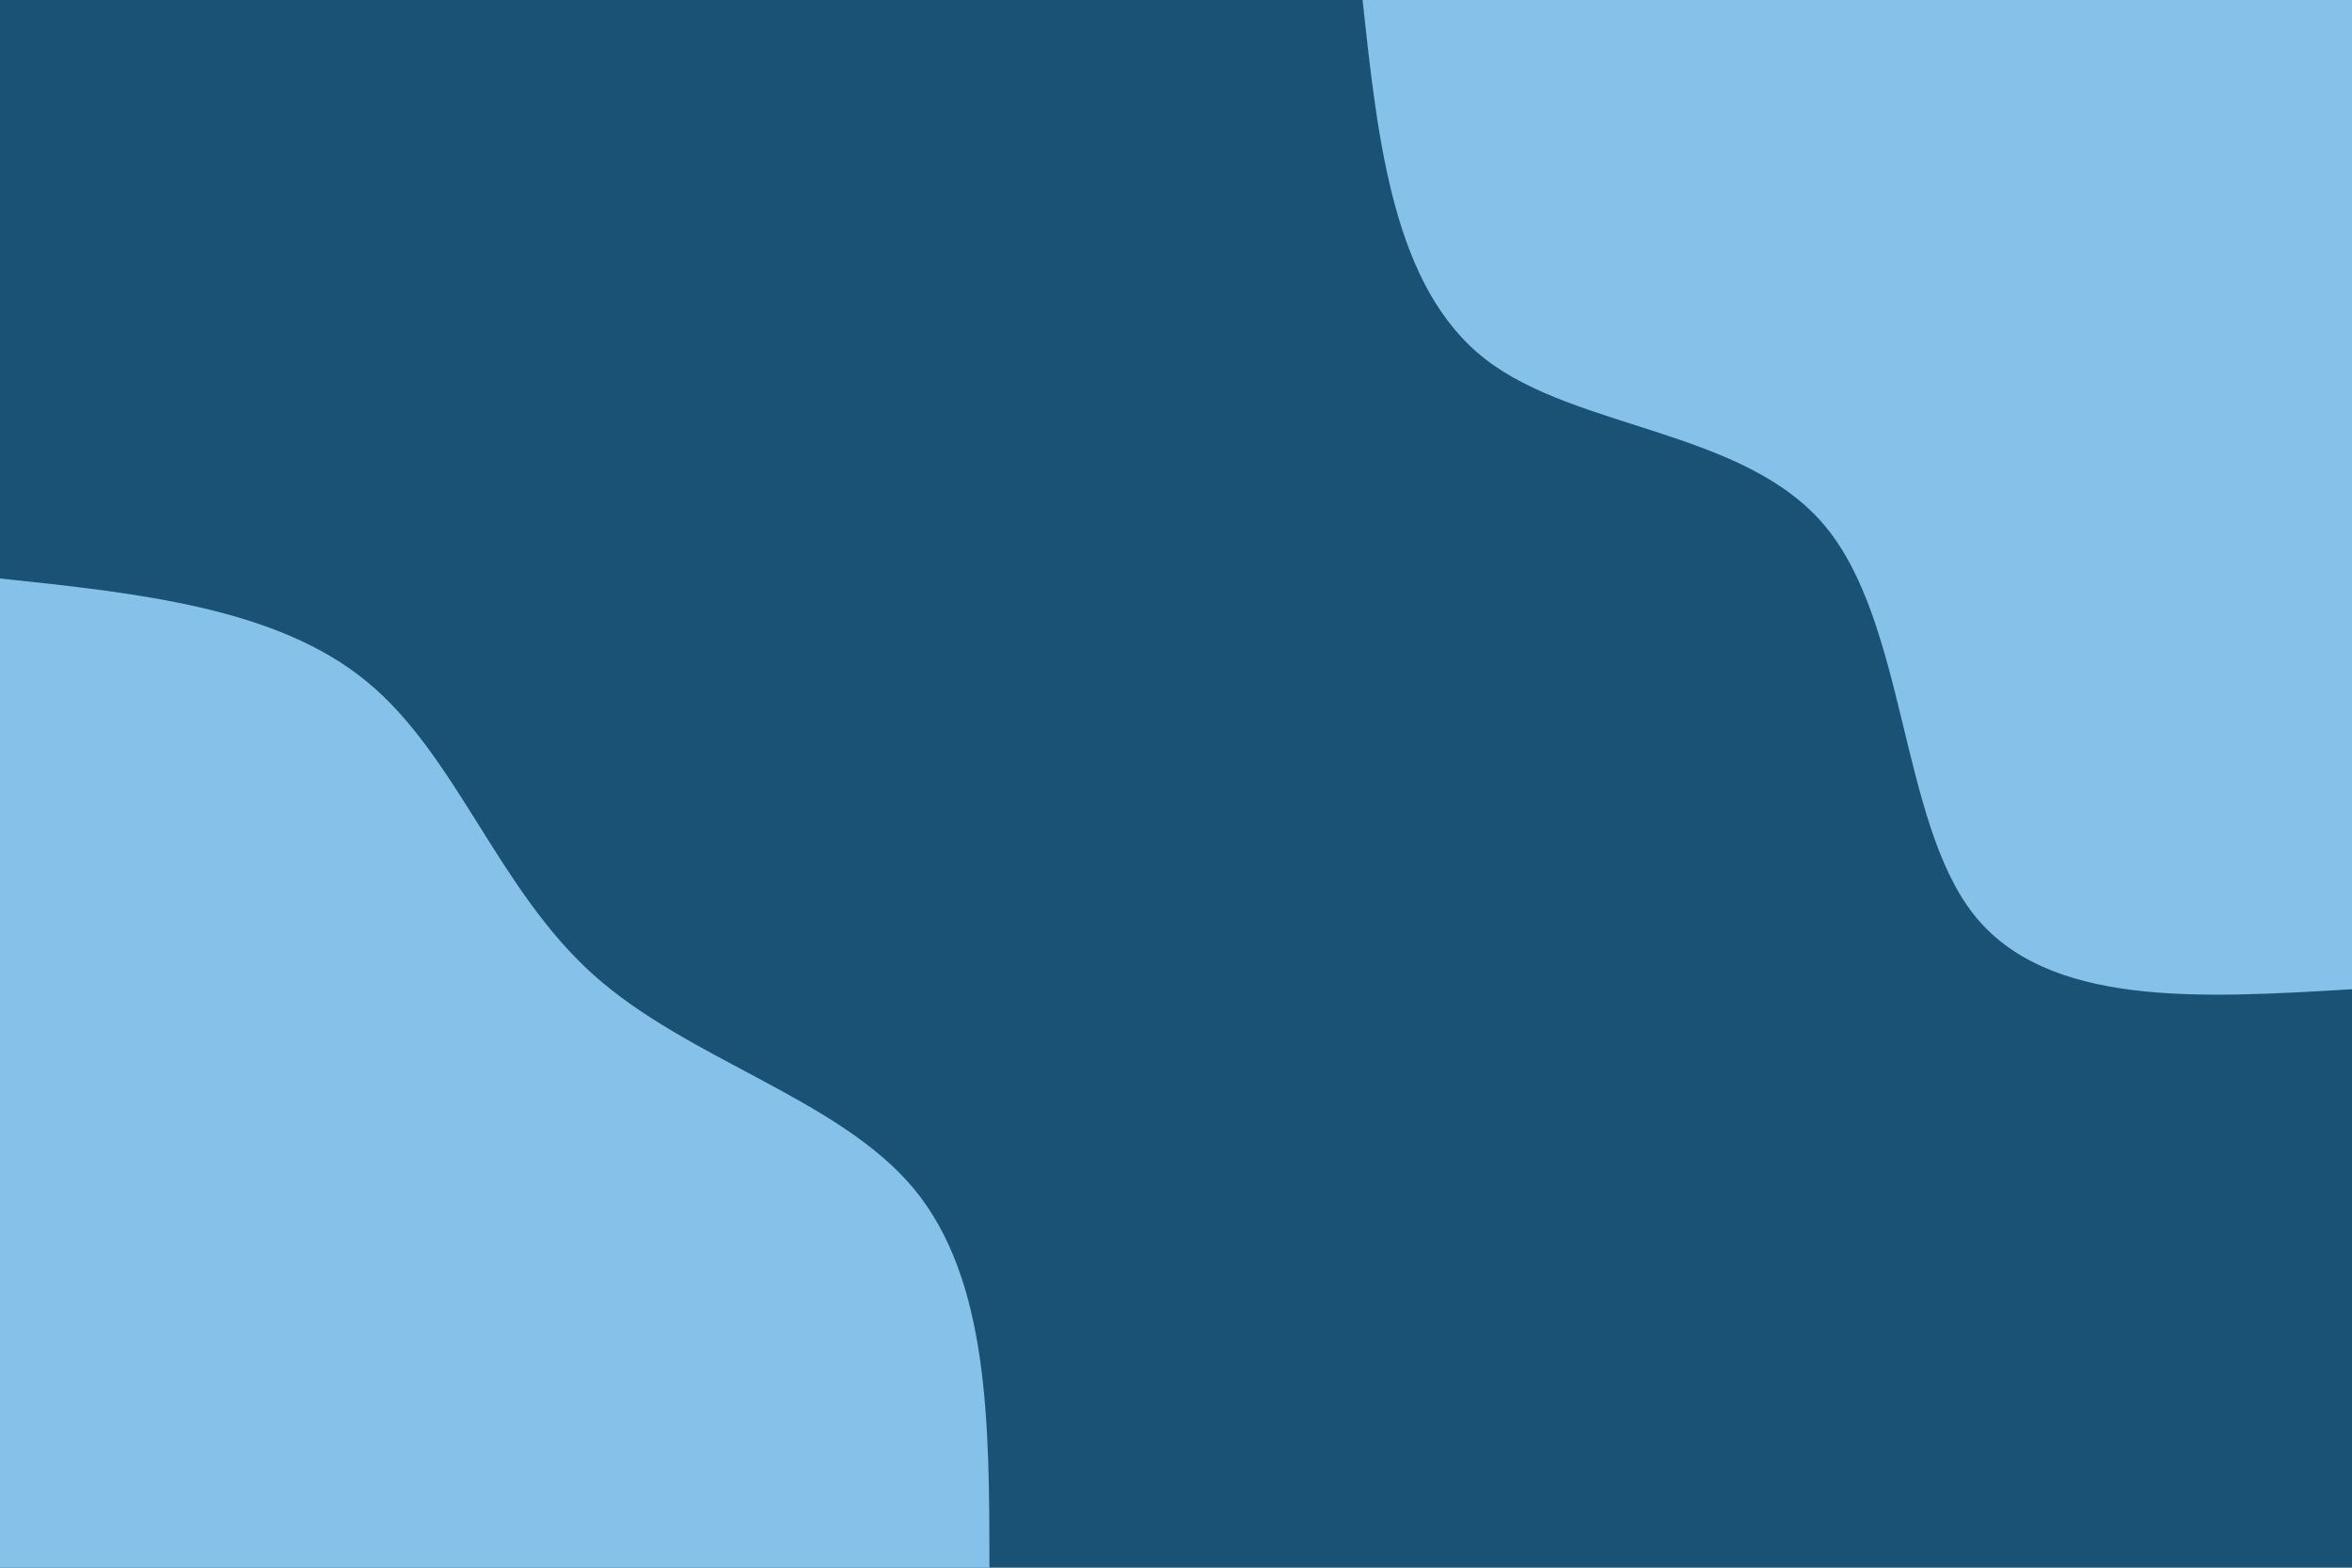 <svg id="visual" viewBox="0 0 900 600" width="900" height="600" xmlns="http://www.w3.org/2000/svg" xmlns:xlink="http://www.w3.org/1999/xlink" version="1.1"><rect x="0" y="0" width="900" height="600" fill="#1a5276"></rect><defs><linearGradient id="grad1_0" x1="33.3%" y1="0%" x2="100%" y2="100%"><stop offset="20%" stop-color="#1a5276" stop-opacity="1"></stop><stop offset="80%" stop-color="#1a5276" stop-opacity="1"></stop></linearGradient></defs><defs><linearGradient id="grad2_0" x1="0%" y1="0%" x2="66.7%" y2="100%"><stop offset="20%" stop-color="#1a5276" stop-opacity="1"></stop><stop offset="80%" stop-color="#1a5276" stop-opacity="1"></stop></linearGradient></defs><g transform="translate(900, 0)"><path d="M0 378.6C-58.4 382.1 -116.8 385.6 -144.9 349.8C-172.9 314 -170.6 238.8 -201.5 201.5C-232.4 164.2 -296.6 164.7 -331.7 137.4C-366.7 110.1 -372.7 55 -378.6 0L0 0Z" fill="#85c1e9"></path></g><g transform="translate(0, 600)"><path d="M0 -378.6C53.1 -373 106.1 -367.4 140.4 -339.1C174.8 -310.8 190.4 -259.8 227 -227C263.5 -194.2 321 -179.7 349.8 -144.9C378.5 -110.1 378.6 -55 378.6 0L0 0Z" fill="#85c1e9"></path></g></svg>